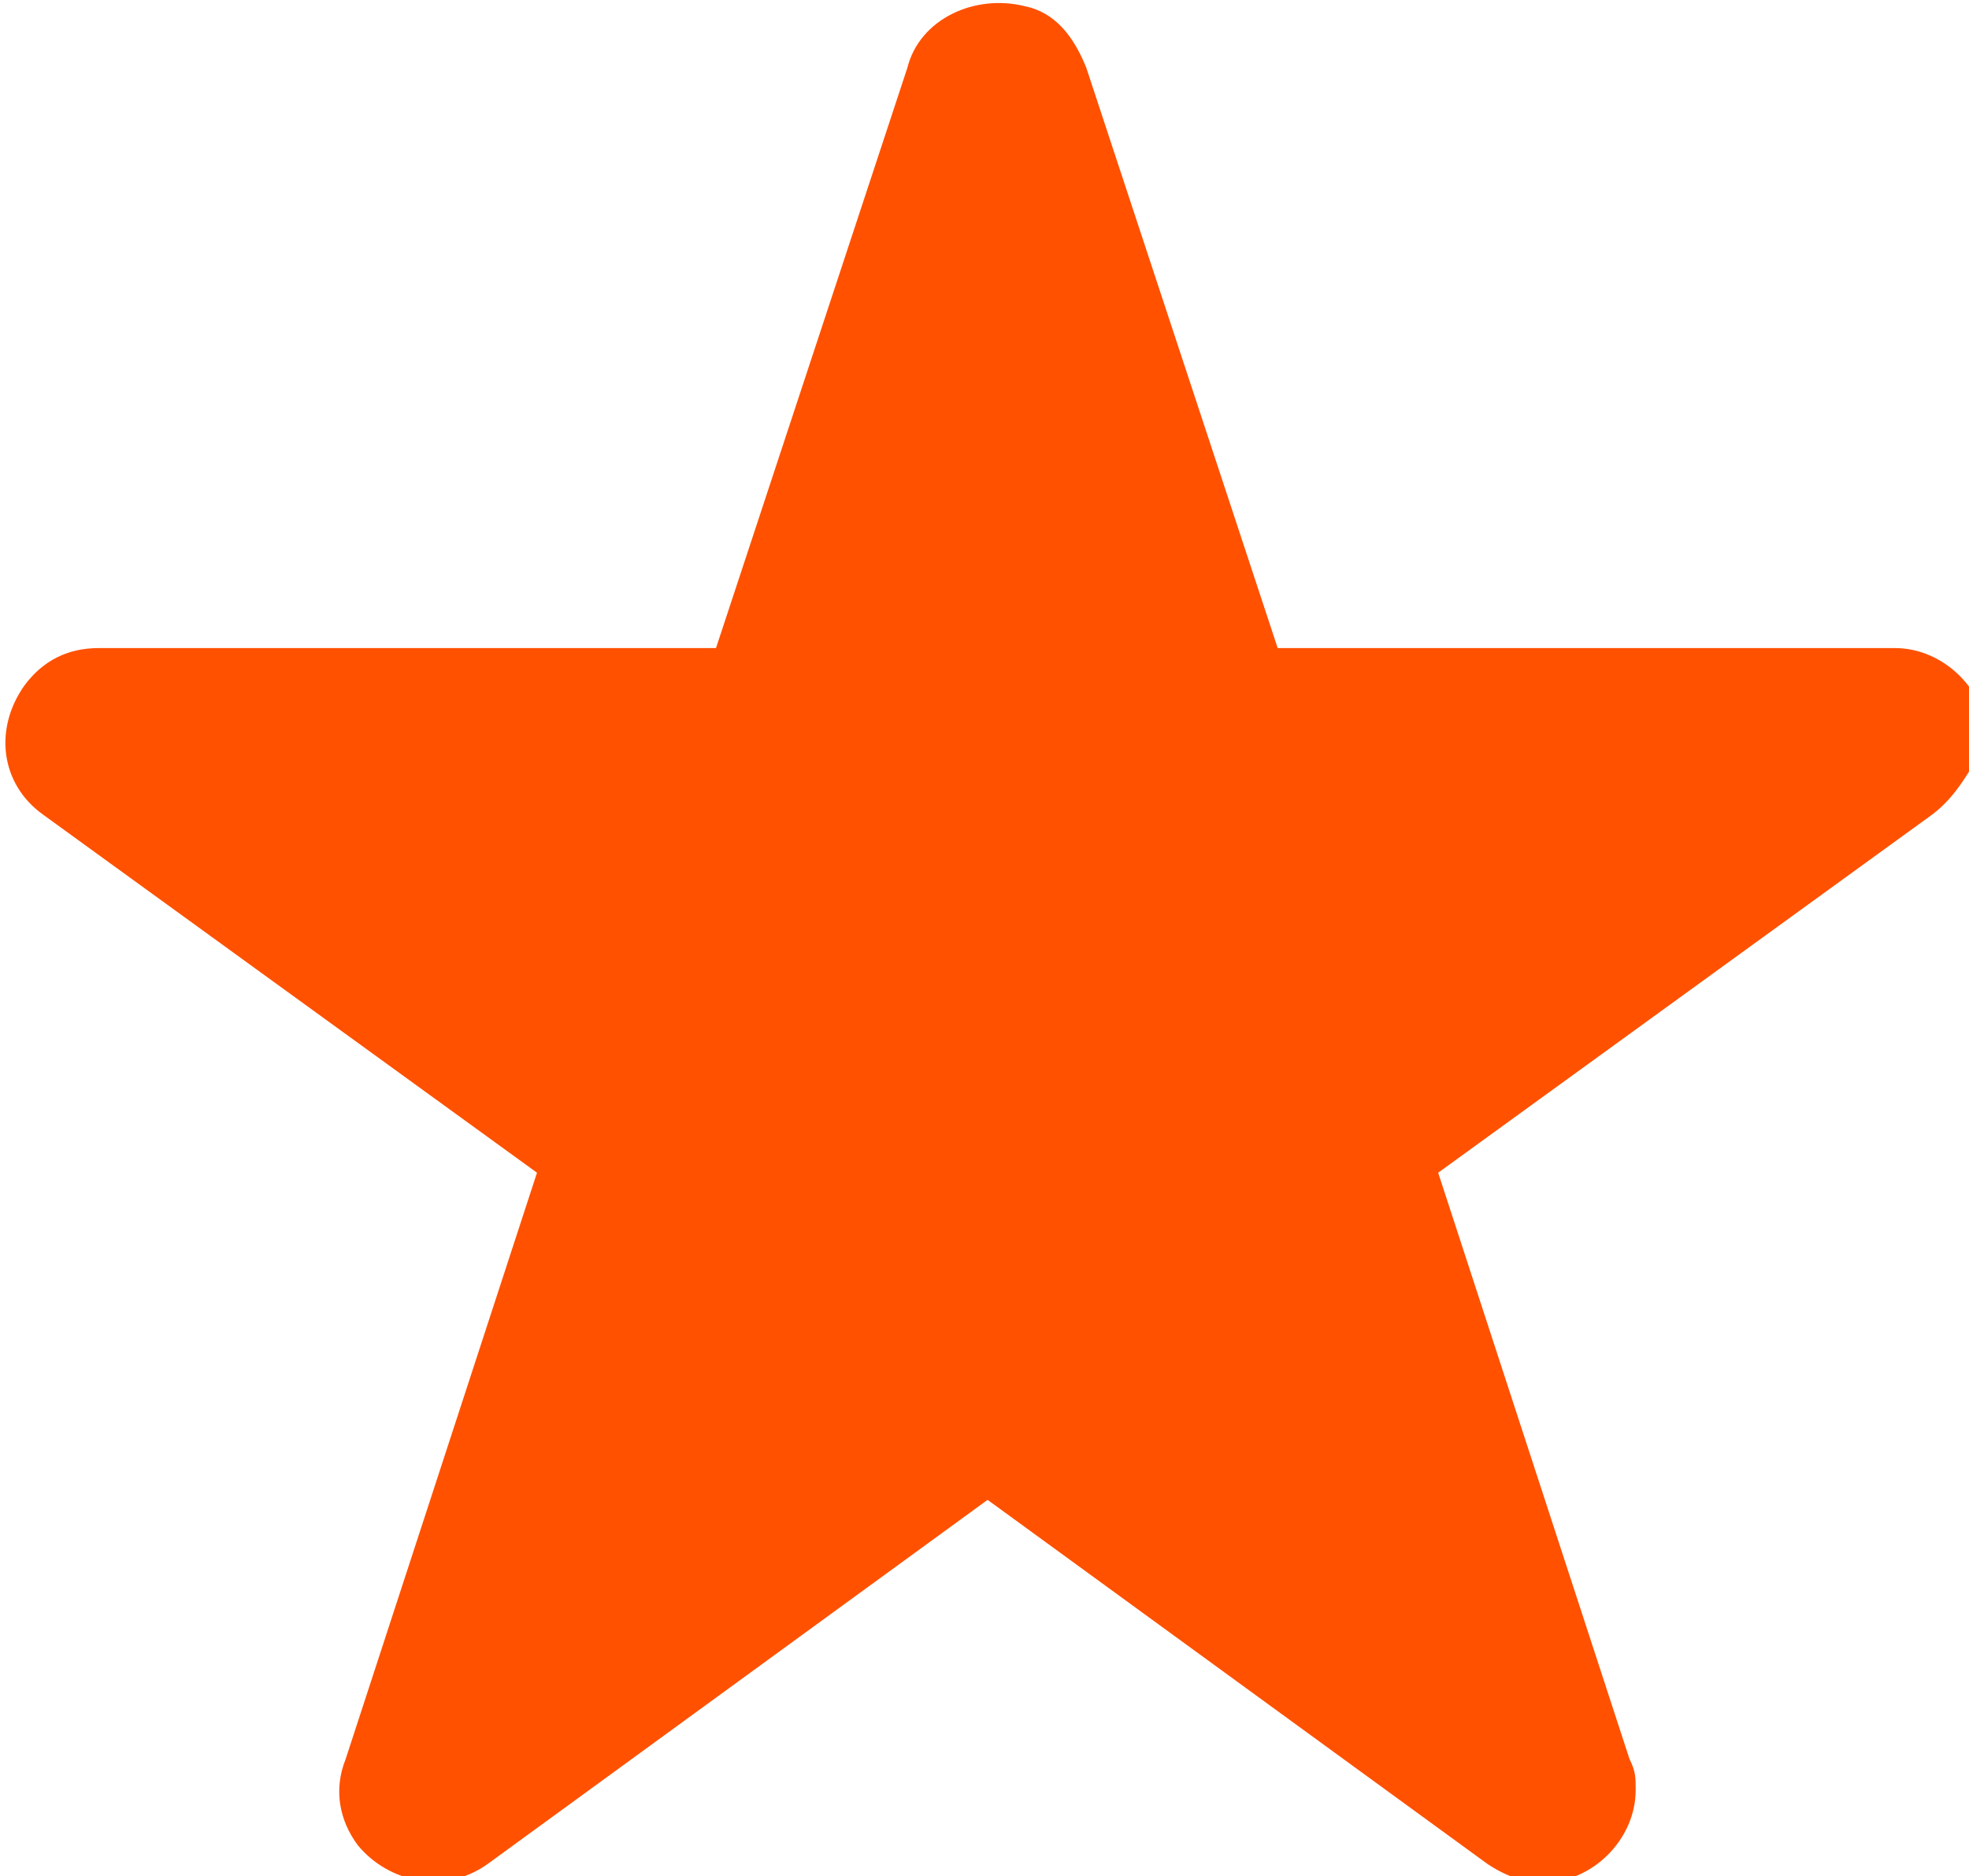 <?xml version="1.0" encoding="utf-8"?>
<!-- Generator: Adobe Illustrator 24.1.0, SVG Export Plug-In . SVG Version: 6.00 Build 0)  -->
<svg version="1.1" id="Layer_1" xmlns="http://www.w3.org/2000/svg" xmlns:xlink="http://www.w3.org/1999/xlink" x="0px" y="0px"
	 viewBox="0 0 31.9 30.4" style="enable-background:new 0 0 31.9 30.4;" xml:space="preserve">
<style type="text/css">
	.st0{fill:#FF5100;}
</style>
<path id="star1" class="st0" d="M31.3,13.2L31.3,13.2l-8,5.8l3.1,9.5c0.1,0.2,0.1,0.3,0.1,0.5c0,0.8-0.7,1.5-1.5,1.5
	c-0.3,0-0.6-0.1-0.9-0.3l0,0L16,24.3l-8.1,5.9l0,0c-0.7,0.5-1.6,0.3-2.1-0.3c-0.3-0.4-0.4-0.9-0.2-1.4L8.7,19l-8-5.8l0,0
	c-0.7-0.5-0.8-1.4-0.3-2.1c0.3-0.4,0.7-0.6,1.2-0.6h10l3.1-9.4c0.2-0.8,1.1-1.2,1.9-1c0.5,0.1,0.8,0.5,1,1l3.1,9.4h10
	c0.8,0,1.5,0.7,1.5,1.5C31.9,12.5,31.7,12.9,31.3,13.2"/>
</svg>
